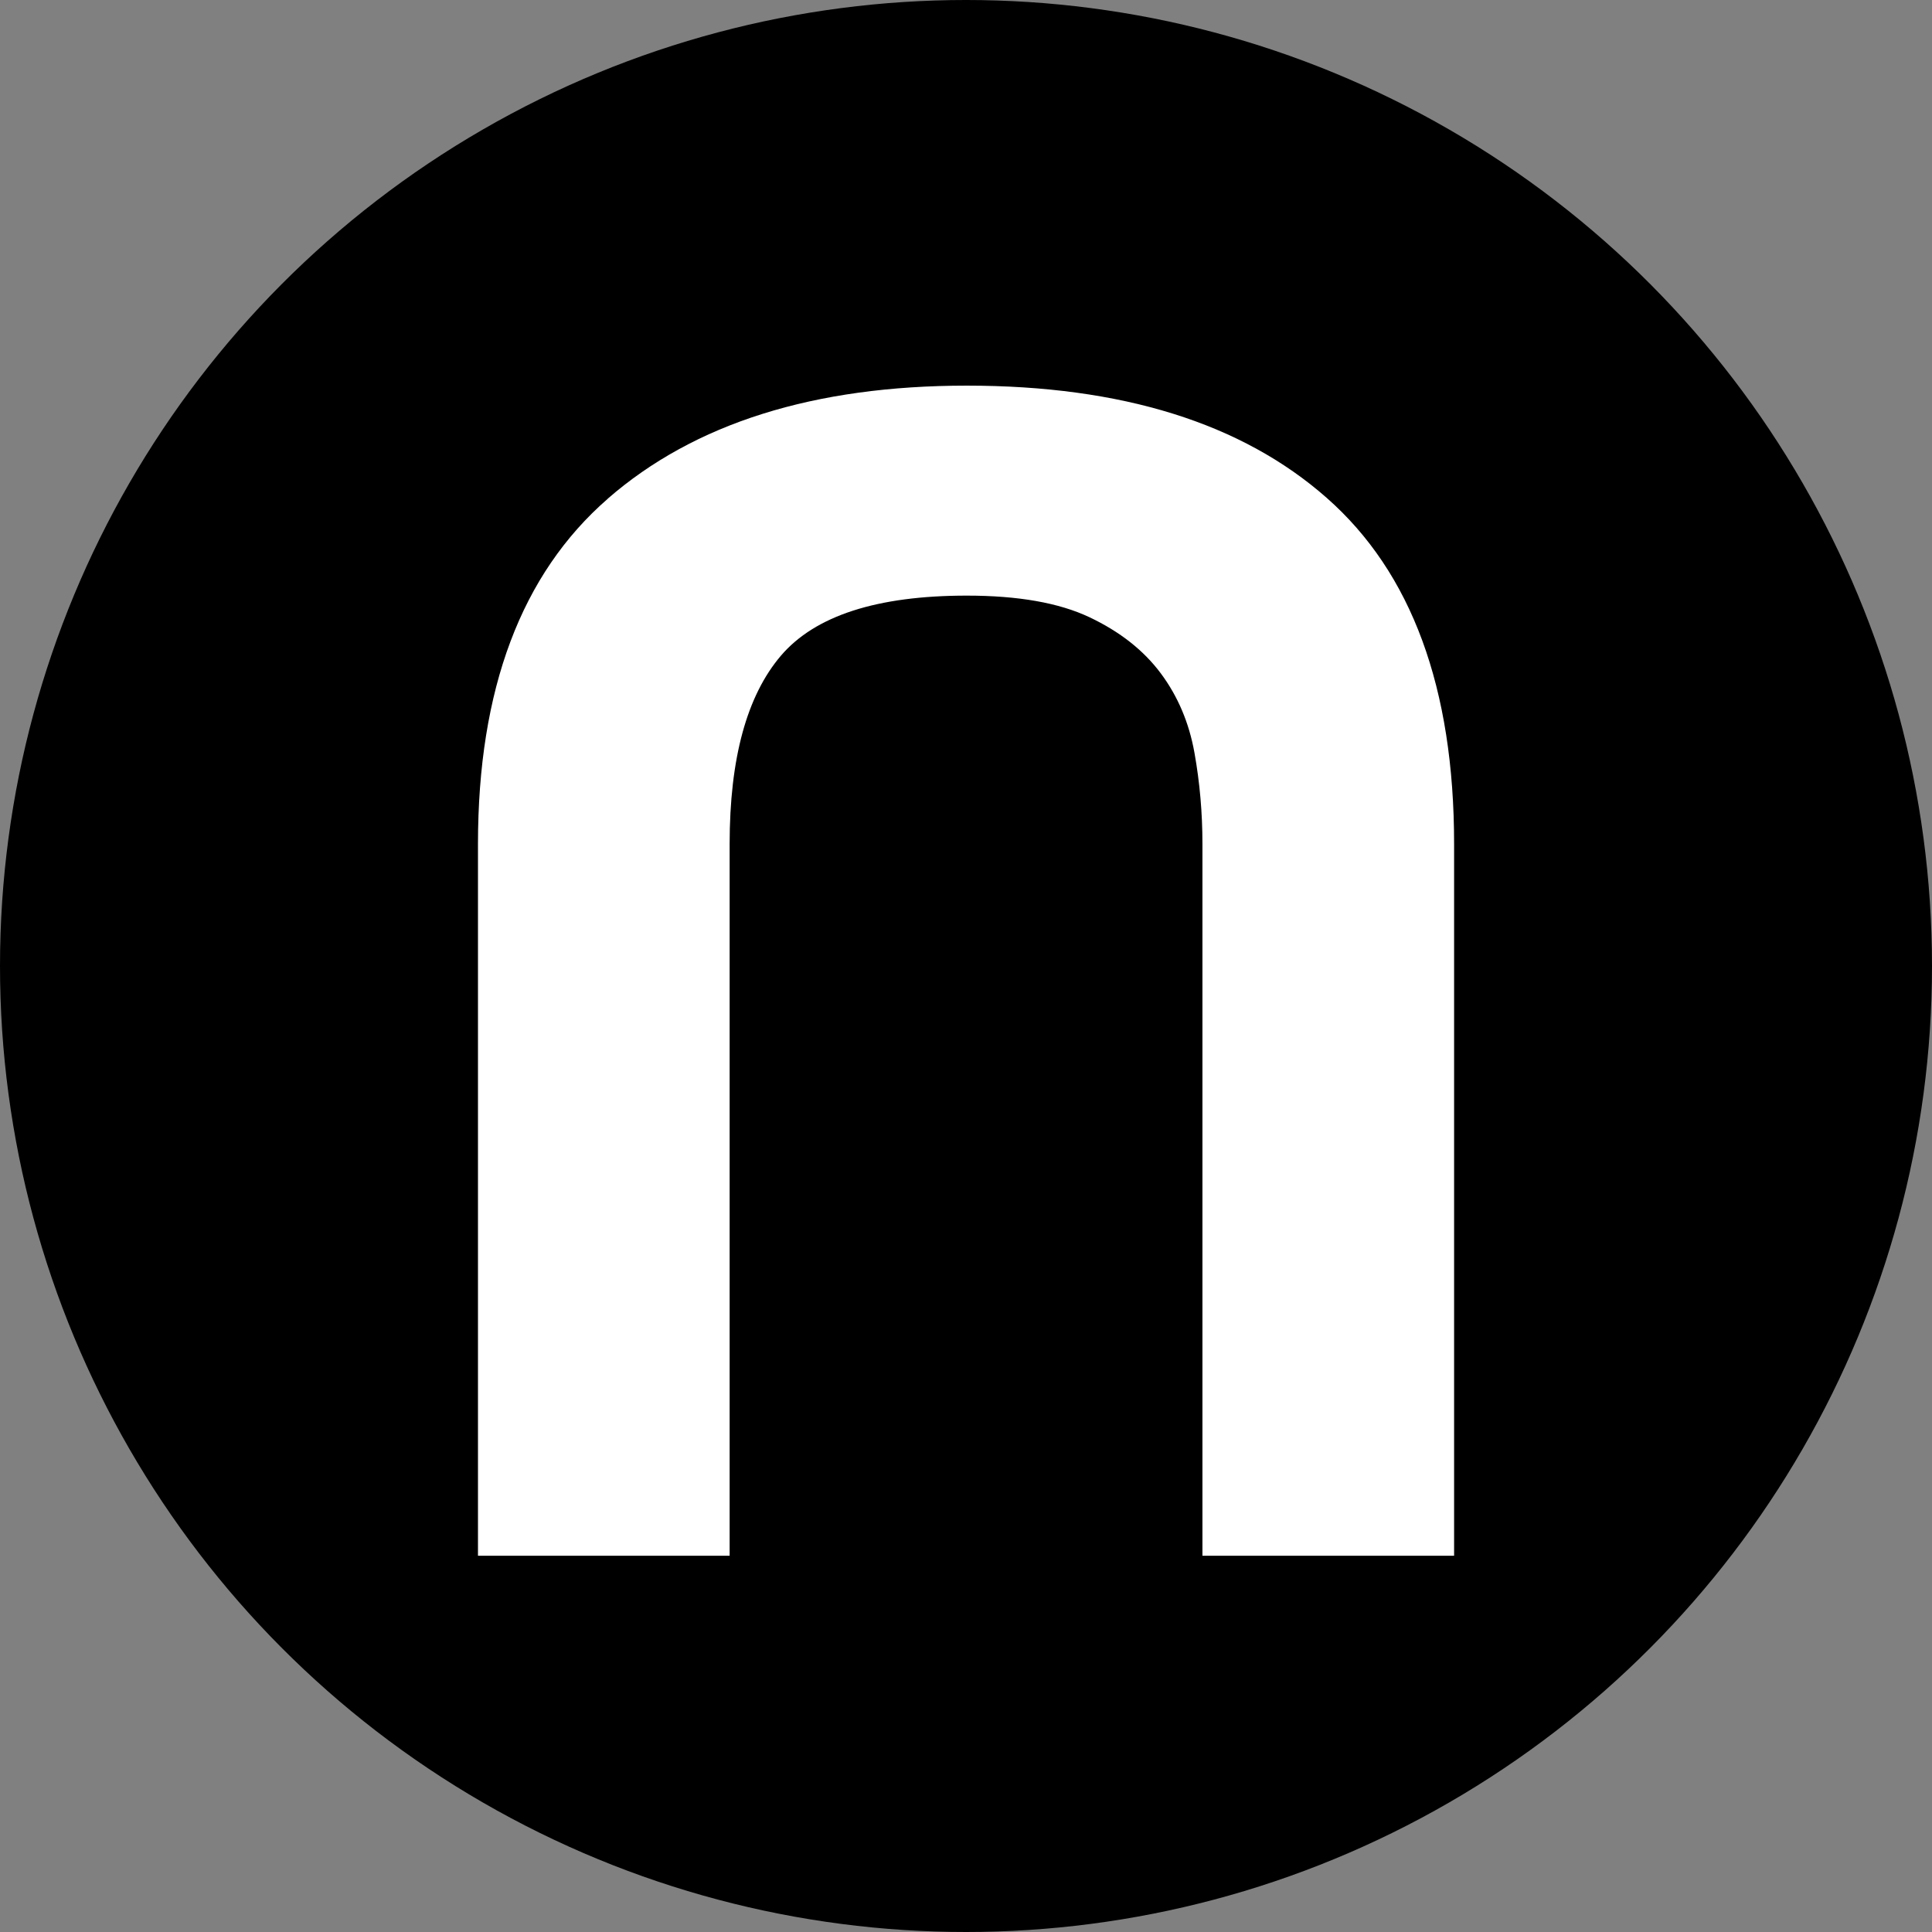 <?xml version="1.0" encoding="UTF-8"?>
<svg id="Capa_1" data-name="Capa 1" xmlns="http://www.w3.org/2000/svg" viewBox="0 0 580 580">
  <rect x="0" y="0" width="580" height="580" fill="#808080" stroke="none"/>
  <circle cx="290" cy="290" r="290" stroke-width="0"/>
  <path d="m182.46,149.7c25.98-22.62,61.91-33.93,107.78-33.93,46.52,0,82.54,11.23,108.03,33.68,25.51,22.45,38.26,57.09,38.26,103.93v213.66s-75.55,0-75.55,0v-213.66c0-9.3-.79-18.44-2.4-27.42-1.61-8.98-4.97-16.92-10.1-23.81-5.14-6.9-12.27-12.52-21.41-16.85-9.15-4.33-21.41-6.49-36.82-6.49-26.94,0-45.55,6.02-55.82,18.04-10.25,12.03-15.39,30.88-15.39,56.54v213.66s-75.55,0-75.55,0v-213.66c0-46.5,13.01-81.08,38.99-103.68Z" fill="#fff" stroke-width="0"/>
</svg>
